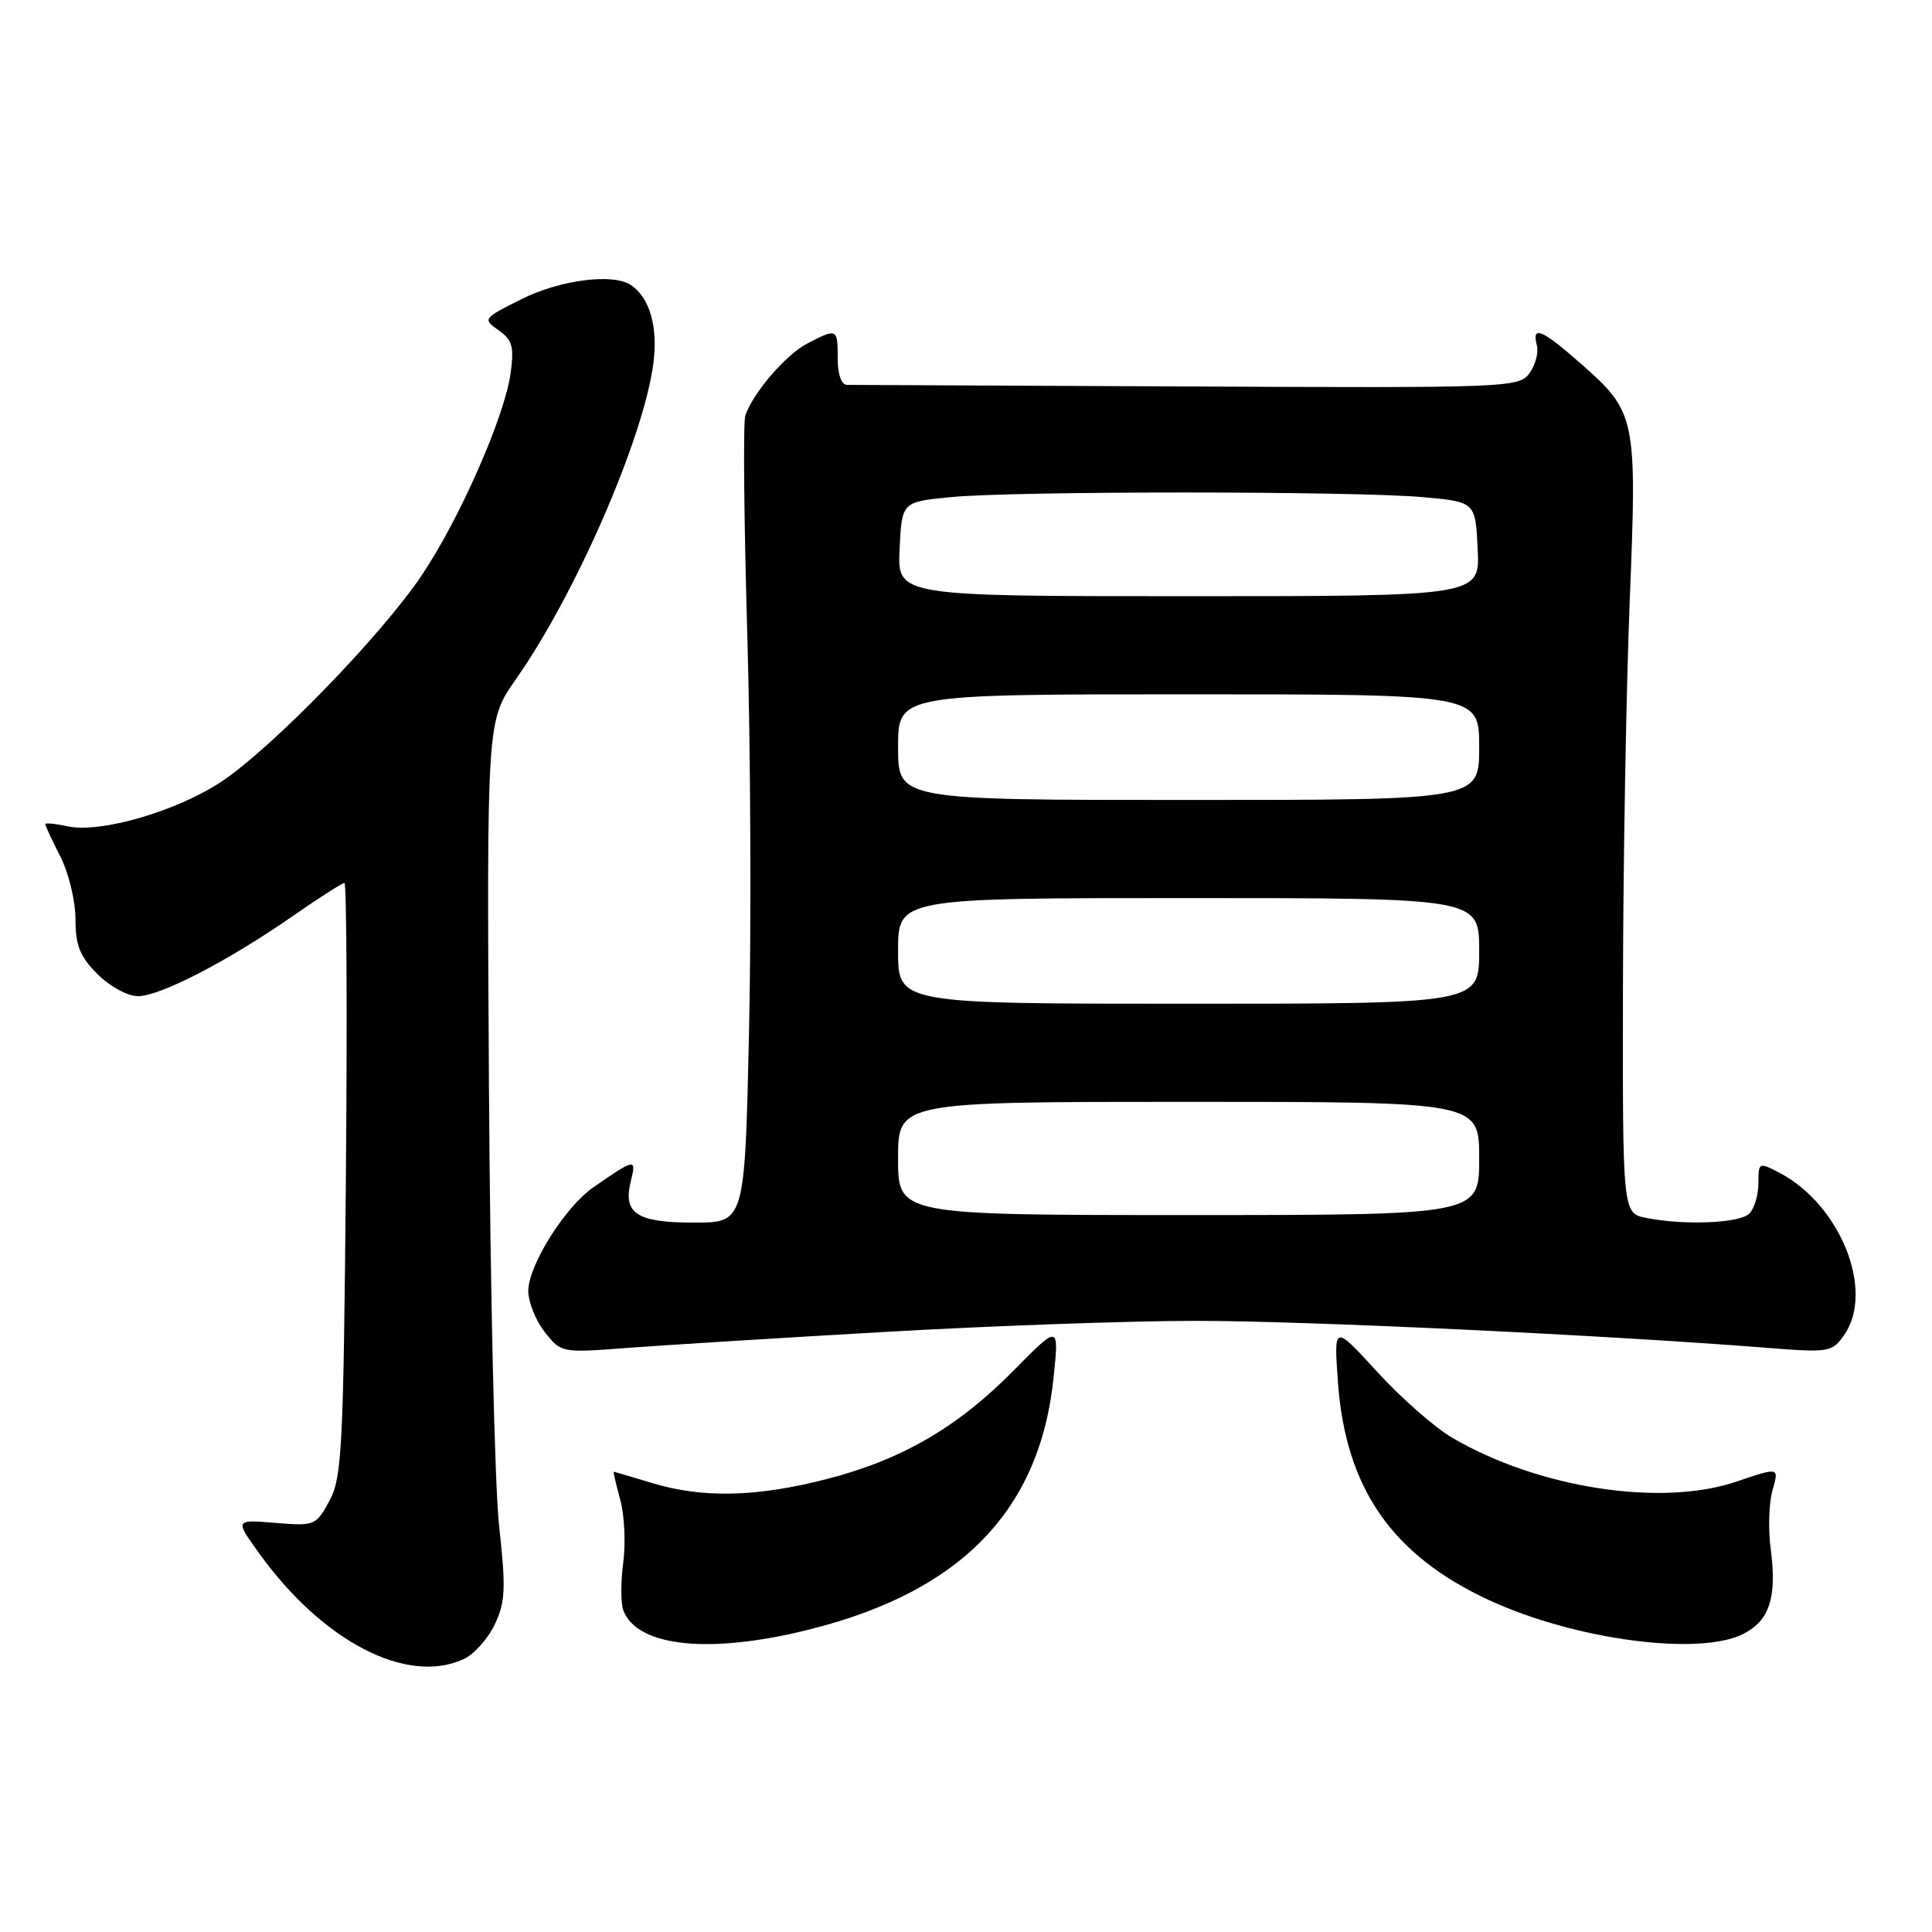 <?xml version="1.0" encoding="UTF-8" standalone="no"?>
<!DOCTYPE svg PUBLIC "-//W3C//DTD SVG 1.1//EN" "http://www.w3.org/Graphics/SVG/1.1/DTD/svg11.dtd" >
<svg xmlns="http://www.w3.org/2000/svg" xmlns:xlink="http://www.w3.org/1999/xlink" version="1.1" viewBox="0 0 256 256">
 <g >
 <path fill="currentColor"
d=" M 61.40 219.86 C 62.78 219.24 64.64 217.17 65.55 215.26 C 66.97 212.27 67.05 210.50 66.13 202.15 C 65.55 196.84 64.95 170.68 64.79 144.00 C 64.50 95.50 64.50 95.50 68.36 90.00 C 76.29 78.70 85.25 58.12 86.57 48.20 C 87.21 43.34 86.10 39.44 83.60 37.77 C 81.23 36.18 74.24 37.08 69.14 39.62 C 63.99 42.19 63.93 42.26 66.06 43.76 C 67.89 45.04 68.14 45.93 67.66 49.44 C 66.87 55.21 60.91 68.75 55.87 76.25 C 50.50 84.23 36.04 99.12 29.34 103.57 C 23.40 107.51 13.30 110.44 8.95 109.49 C 7.33 109.13 6.00 109.01 6.00 109.21 C 6.00 109.41 6.90 111.34 8.00 113.50 C 9.10 115.66 10.00 119.39 10.00 121.79 C 10.00 125.28 10.59 126.74 12.92 129.08 C 14.55 130.71 16.92 132.00 18.28 132.00 C 21.22 132.00 30.22 127.34 38.80 121.38 C 42.26 118.97 45.34 117.00 45.64 117.00 C 45.93 117.00 46.02 134.66 45.83 156.25 C 45.51 191.94 45.31 195.81 43.65 198.87 C 41.87 202.15 41.70 202.22 36.48 201.79 C 31.12 201.35 31.12 201.35 34.31 205.78 C 42.72 217.49 53.88 223.29 61.40 219.86 Z  M 105.30 216.38 C 126.71 211.56 137.75 200.65 139.61 182.49 C 140.33 175.50 140.33 175.50 134.34 181.57 C 126.89 189.14 119.45 193.45 109.44 196.01 C 100.19 198.38 93.08 198.53 86.41 196.51 C 83.71 195.69 81.42 195.02 81.33 195.01 C 81.24 195.00 81.62 196.67 82.18 198.70 C 82.74 200.74 82.93 204.50 82.58 207.07 C 82.24 209.64 82.25 212.49 82.60 213.40 C 84.36 217.98 93.11 219.12 105.30 216.38 Z  M 231.04 216.48 C 234.50 214.69 235.47 211.63 234.62 205.20 C 234.28 202.61 234.39 199.12 234.87 197.45 C 235.75 194.40 235.75 194.40 230.12 196.31 C 220.15 199.71 203.85 197.20 192.43 190.51 C 190.10 189.15 185.62 185.21 182.47 181.76 C 176.74 175.50 176.74 175.50 177.28 183.11 C 178.29 197.19 184.44 206.07 197.32 212.03 C 208.71 217.30 225.23 219.48 231.04 216.48 Z  M 117.00 176.50 C 131.03 175.69 149.70 175.02 158.50 175.02 C 173.03 175.02 212.46 176.89 234.10 178.59 C 242.37 179.25 242.76 179.18 244.35 176.91 C 248.45 171.06 243.87 159.61 235.75 155.38 C 233.06 153.98 233.00 154.01 233.00 156.77 C 233.00 158.33 232.46 160.14 231.80 160.80 C 230.51 162.09 223.22 162.39 218.12 161.38 C 215.00 160.75 215.00 160.75 215.05 130.62 C 215.08 114.06 215.49 91.05 215.95 79.50 C 216.93 55.31 216.78 54.62 209.50 48.21 C 204.29 43.63 202.94 43.06 203.64 45.75 C 203.89 46.71 203.45 48.38 202.66 49.46 C 201.26 51.36 199.89 51.41 157.36 51.21 C 133.24 51.09 112.94 51.00 112.25 51.00 C 111.49 51.00 111.00 49.63 111.00 47.50 C 111.00 43.51 110.93 43.47 107.00 45.50 C 104.16 46.97 99.82 51.99 98.76 55.04 C 98.46 55.89 98.58 68.94 99.02 84.04 C 99.46 99.14 99.56 122.86 99.25 136.75 C 98.69 162.00 98.69 162.00 91.97 162.00 C 84.33 162.00 82.51 160.80 83.60 156.45 C 84.35 153.45 84.15 153.49 78.63 157.32 C 74.87 159.92 70.00 167.68 70.00 171.06 C 70.00 172.53 70.98 174.98 72.18 176.50 C 74.34 179.25 74.42 179.27 82.93 178.62 C 87.64 178.26 102.97 177.31 117.00 176.50 Z  M 119.00 153.50 C 119.00 146.00 119.00 146.00 157.50 146.00 C 196.00 146.00 196.00 146.00 196.00 153.50 C 196.00 161.00 196.00 161.00 157.50 161.00 C 119.00 161.00 119.00 161.00 119.00 153.50 Z  M 119.00 126.00 C 119.00 119.00 119.00 119.00 157.50 119.00 C 196.00 119.00 196.00 119.00 196.00 126.00 C 196.00 133.00 196.00 133.00 157.50 133.00 C 119.00 133.00 119.00 133.00 119.00 126.00 Z  M 119.00 99.00 C 119.00 92.00 119.00 92.00 157.50 92.00 C 196.00 92.00 196.00 92.00 196.00 99.00 C 196.00 106.00 196.00 106.00 157.50 106.00 C 119.00 106.00 119.00 106.00 119.00 99.00 Z  M 119.20 72.75 C 119.50 66.50 119.50 66.50 126.00 65.87 C 134.36 65.05 179.36 65.06 188.50 65.87 C 195.50 66.50 195.50 66.50 195.80 72.75 C 196.10 79.00 196.10 79.00 157.50 79.00 C 118.90 79.00 118.90 79.00 119.20 72.75 Z "/>
</g>
</svg>